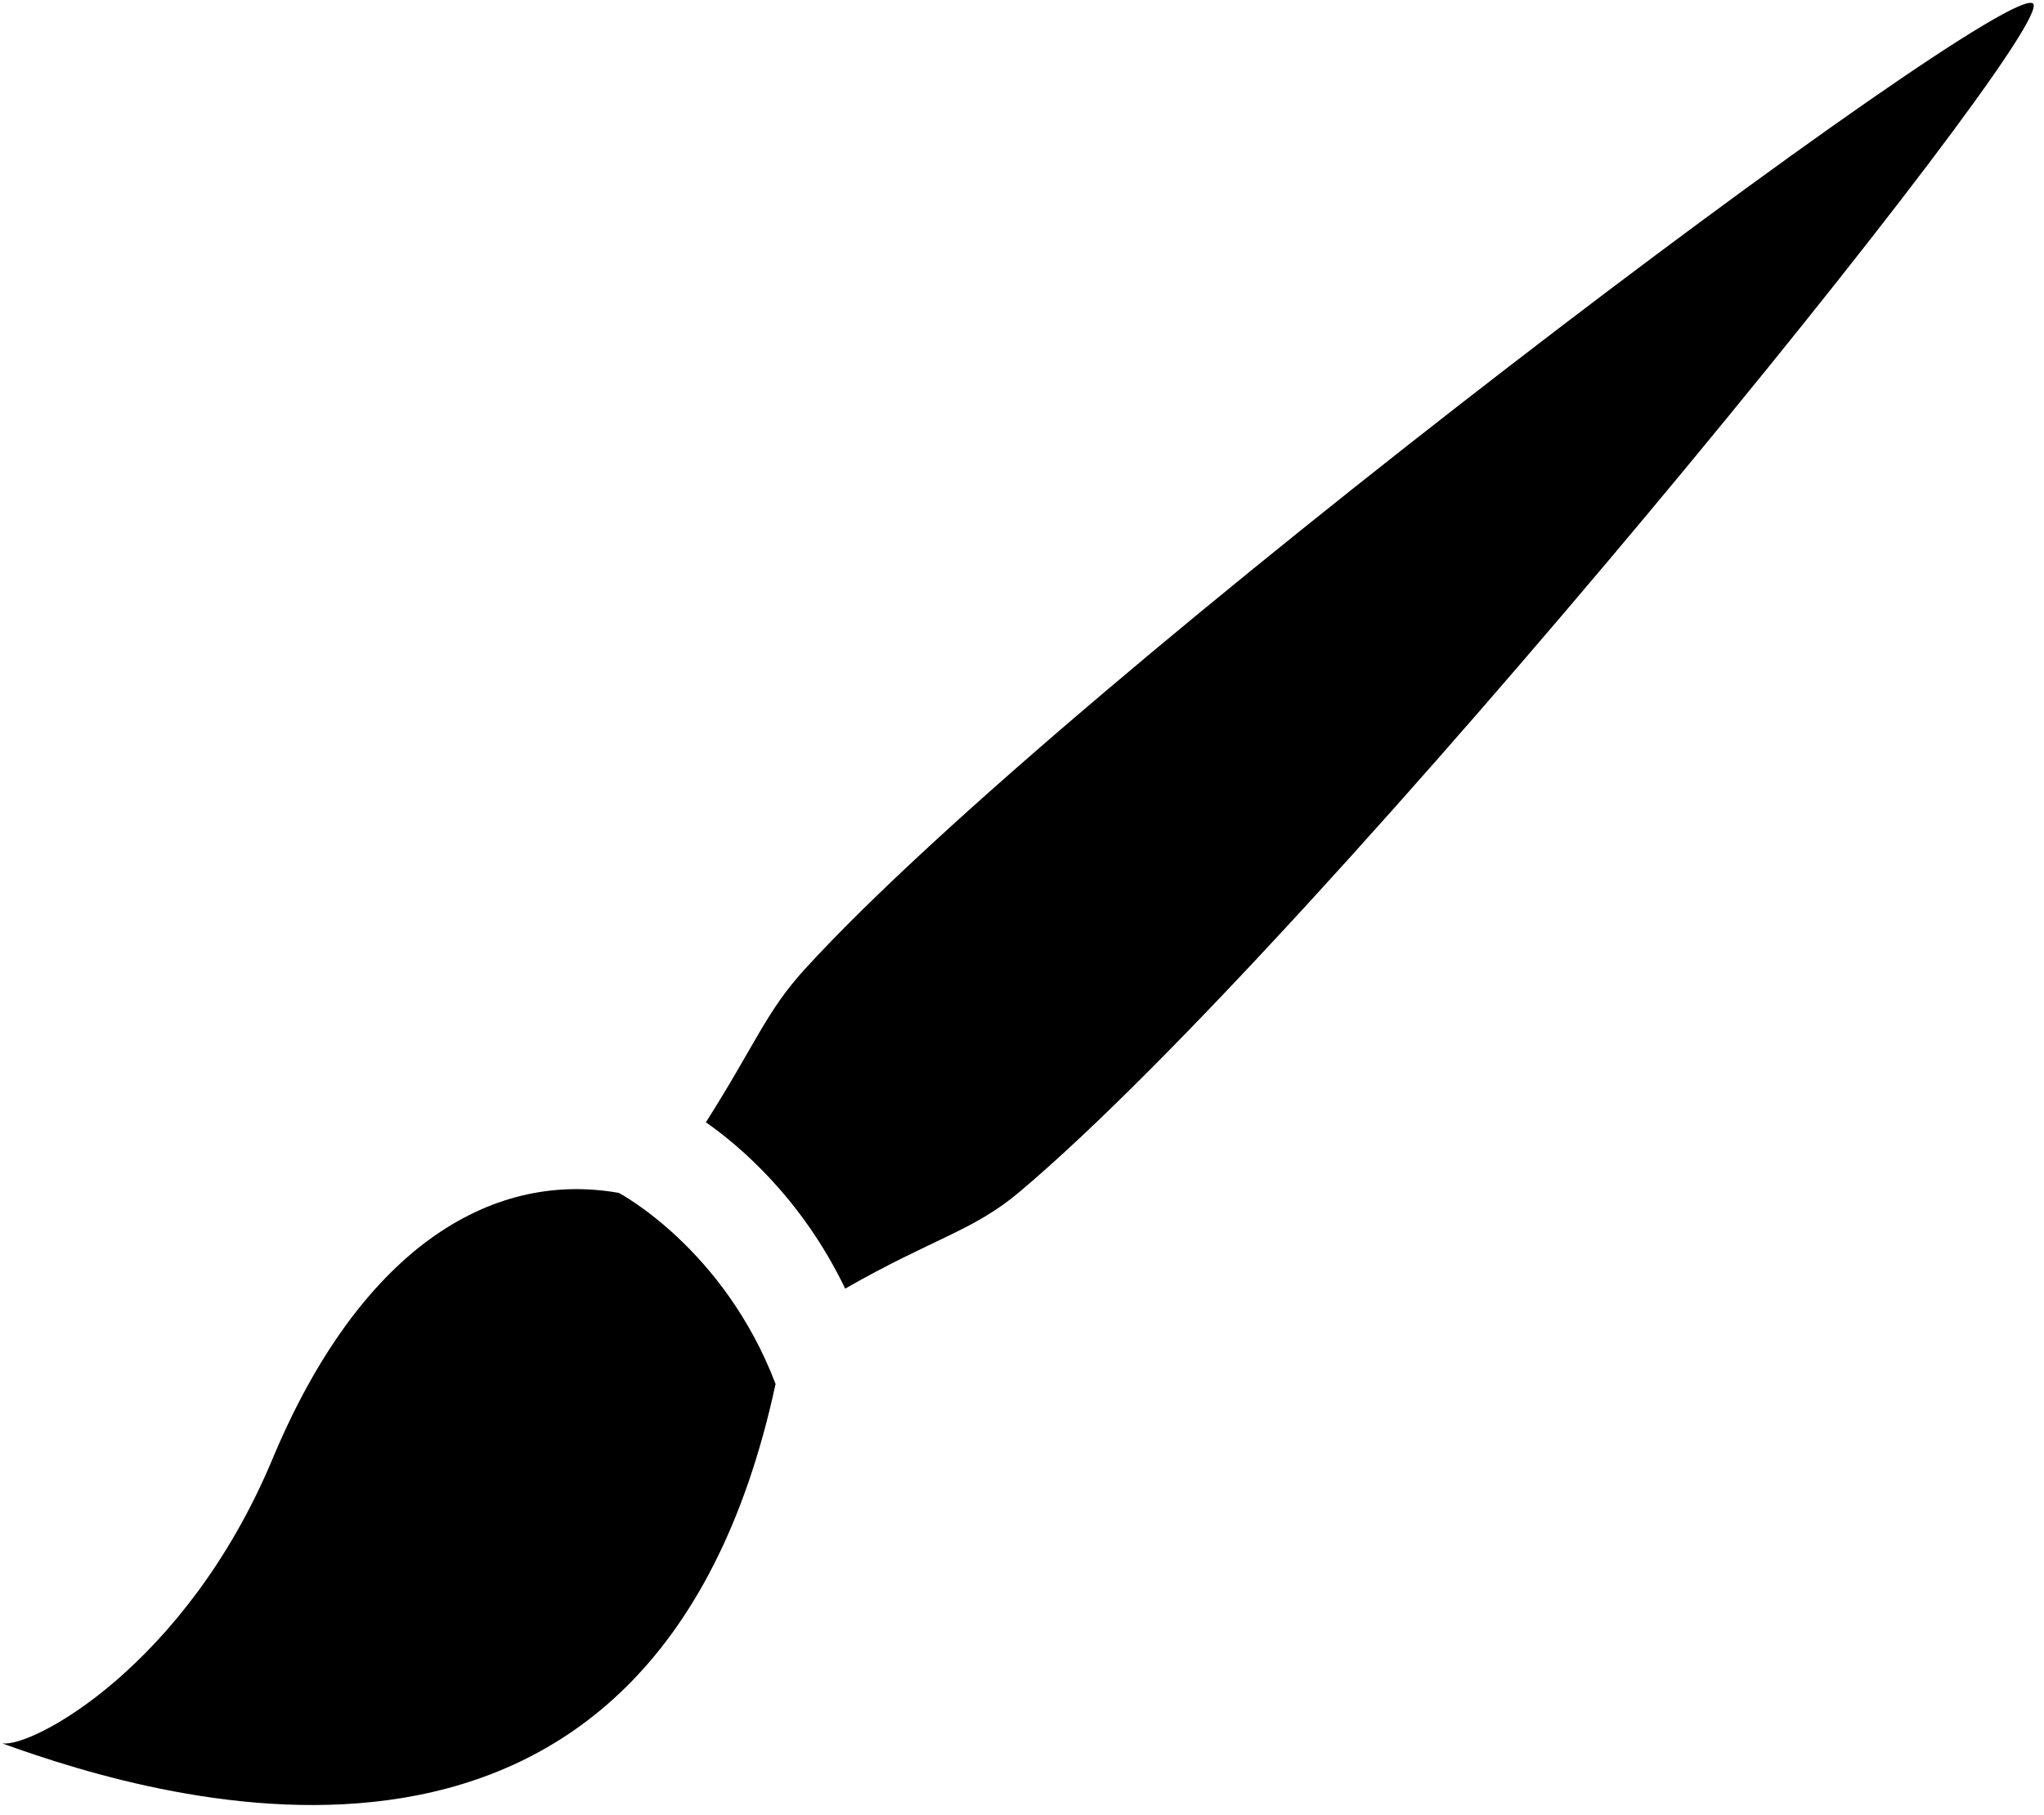 <?xml version="1.0" encoding="UTF-8" standalone="no"?>
<svg
   xmlns:dc="http://purl.org/dc/elements/1.1/"
   xmlns:cc="http://creativecommons.org/ns#"
   xmlns:rdf="http://www.w3.org/1999/02/22-rdf-syntax-ns#"
   xmlns:svg="http://www.w3.org/2000/svg"
   xmlns="http://www.w3.org/2000/svg"
   xmlns:sodipodi="http://sodipodi.sourceforge.net/DTD/sodipodi-0.dtd"
   xmlns:inkscape="http://www.inkscape.org/namespaces/inkscape"
   enable-background="new 0 0 512 454.633"
   height="454.633px"
   id="Layer_1"
   version="1.1"
   viewBox="0 0 512 454.633"
   width="512px"
   x="0px"
   xml:space="preserve"
   y="0px"
   inkscape:version="0.48.4 r9939"
   sodipodi:docname="brush.svg"><defs
     id="defs13" /><sodipodi:namedview
     pagecolor="#ffffff"
     bordercolor="#666666"
     borderopacity="1"
     objecttolerance="10"
     gridtolerance="10"
     guidetolerance="10"
     inkscape:pageopacity="0"
     inkscape:pageshadow="2"
     inkscape:window-width="1304"
     inkscape:window-height="745"
     id="namedview11"
     showgrid="false"
     inkscape:zoom="0.51910003"
     inkscape:cx="255.81888"
     inkscape:cy="227.59572"
     inkscape:window-x="54"
     inkscape:window-y="-8"
     inkscape:window-maximized="1"
     inkscape:current-layer="Layer_1" /><g
     id="meanicons_x5F_14"
     transform="matrix(0.994,0,0,0.993,0.5,0.712)"><g
       id="g4"><path
         d="m 202.271,243.812 c -9.741,10.73 -12.13,18.428 -24.884,38.588 8.237,5.752 24.104,19.055 35.095,41.959 21.953,-12.592 32.188,-14.514 43.821,-24.309 C 332.24,236.092 518.244,6.836 511.839,0.204 505.073,-6.846 269.135,170.472 202.271,243.812 z"
         id="path6"
         inkscape:connector-curvature="0" /><path
         d="m 155.442,300.209 c -32.998,-5.832 -65.547,15.028 -87.288,67.147 -21.772,52.115 -60.622,72.981 -68.153,71.705 40.553,14.67 164.202,52.194 194.939,-90.655 -13.037,-34.26 -39.498,-48.197 -39.498,-48.197 z"
         id="path8"
         inkscape:connector-curvature="0" /></g></g><g
     id="Layer_1_1_" /></svg>